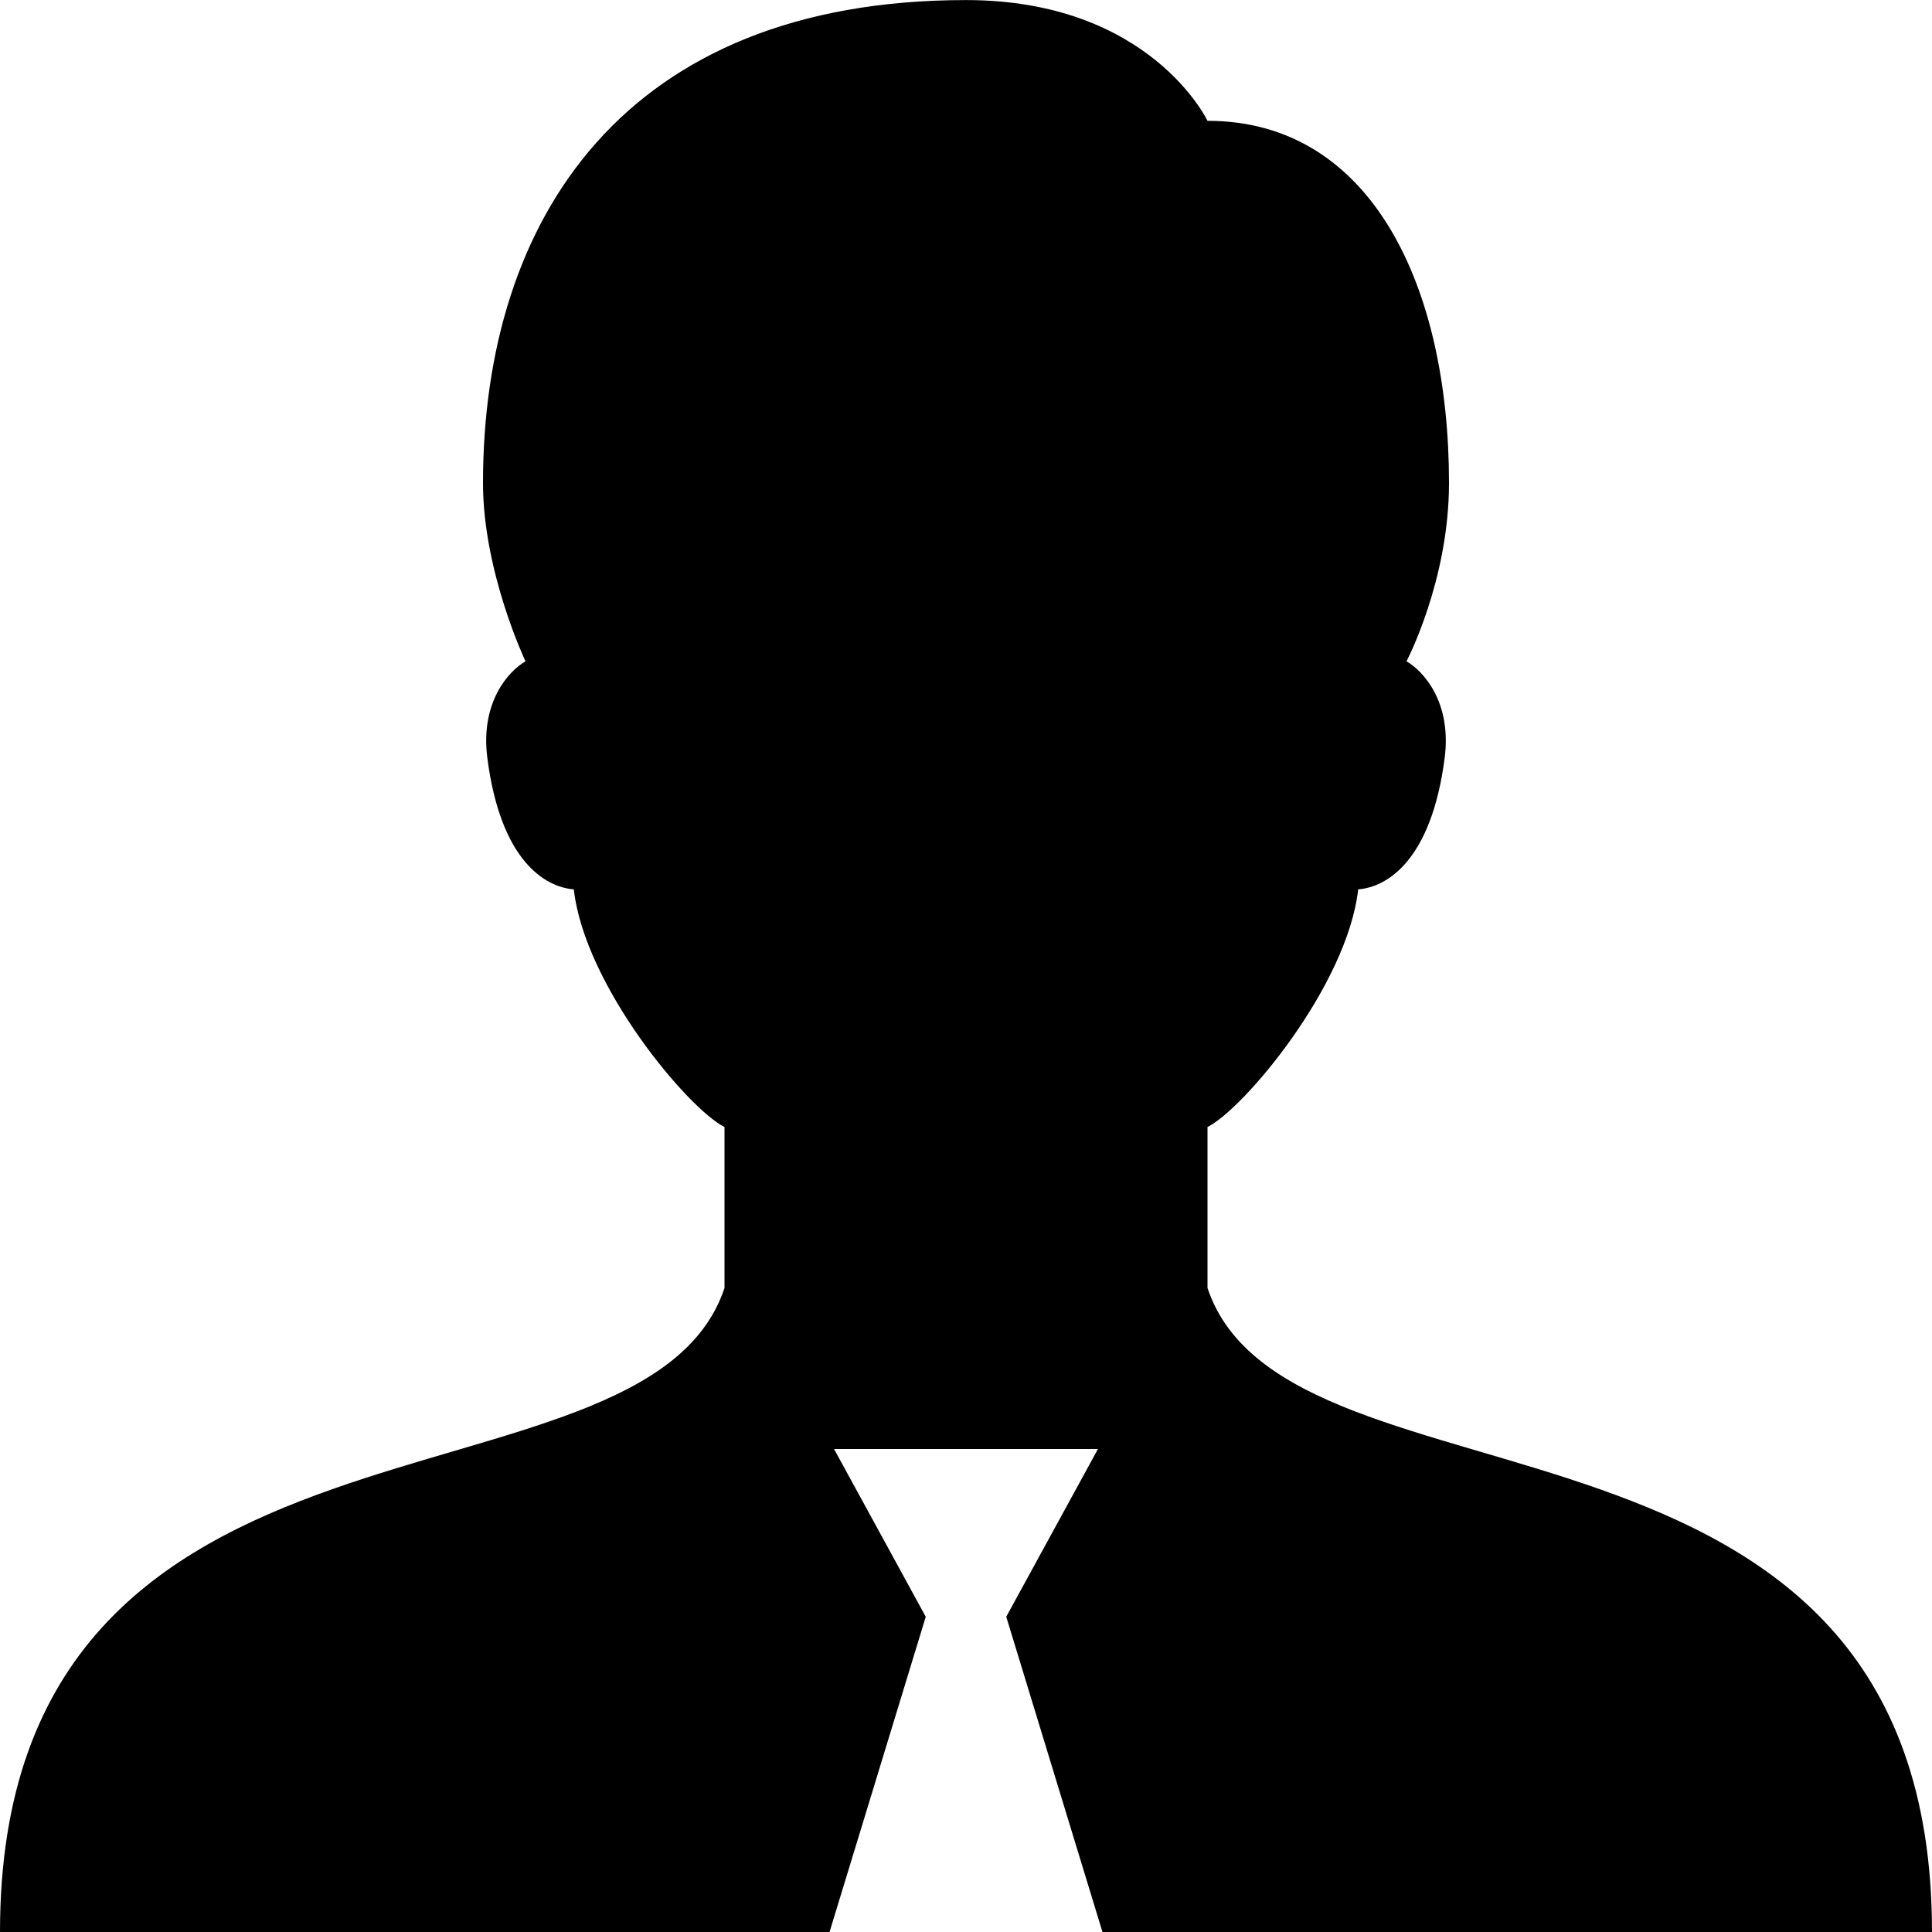﻿<?xml version="1.0" encoding="utf-8"?>
<svg version="1.1" xmlns:xlink="http://www.w3.org/1999/xlink" width="30px" height="30px" xmlns="http://www.w3.org/2000/svg">
  <g transform="matrix(1 0 0 1 -1321 -700 )">
    <path d="M 12.881 30  L 14.375 25.105  L 12.951 22.5  L 14.967 22.5  L 17.049 22.5  L 15.625 25.105  L 17.119 30  L 30 30  C 30 21.25  20 23.75  18.75 20  L 18.75 17.5  C 19.312 17.221  20.921 15.306  21.09 13.81  C 21.532 13.776  22.227 13.37  22.433 11.766  C 22.543 10.905  22.105 10.421  21.84 10.269  C 21.84 10.269  22.5 9.015  22.5 7.501  C 22.5 4.466  21.309 1.876  18.75 1.876  C 18.75 1.876  17.861 0.001  15 0.001  C 9.697 0.001  7.5 3.402  7.5 7.501  C 7.5 8.881  8.16 10.269  8.16 10.269  C 7.895 10.421  7.457 10.906  7.567 11.766  C 7.772 13.37  8.467 13.776  8.91 13.81  C 9.079 15.306  10.688 17.221  11.25 17.5  L 11.25 20  C 10 23.75  0 21.25  0 30  L 12.881 30  Z " fill-rule="nonzero" fill="#000000" stroke="none" transform="matrix(1 0 0 1 1321 700 )" />
  </g>
</svg>